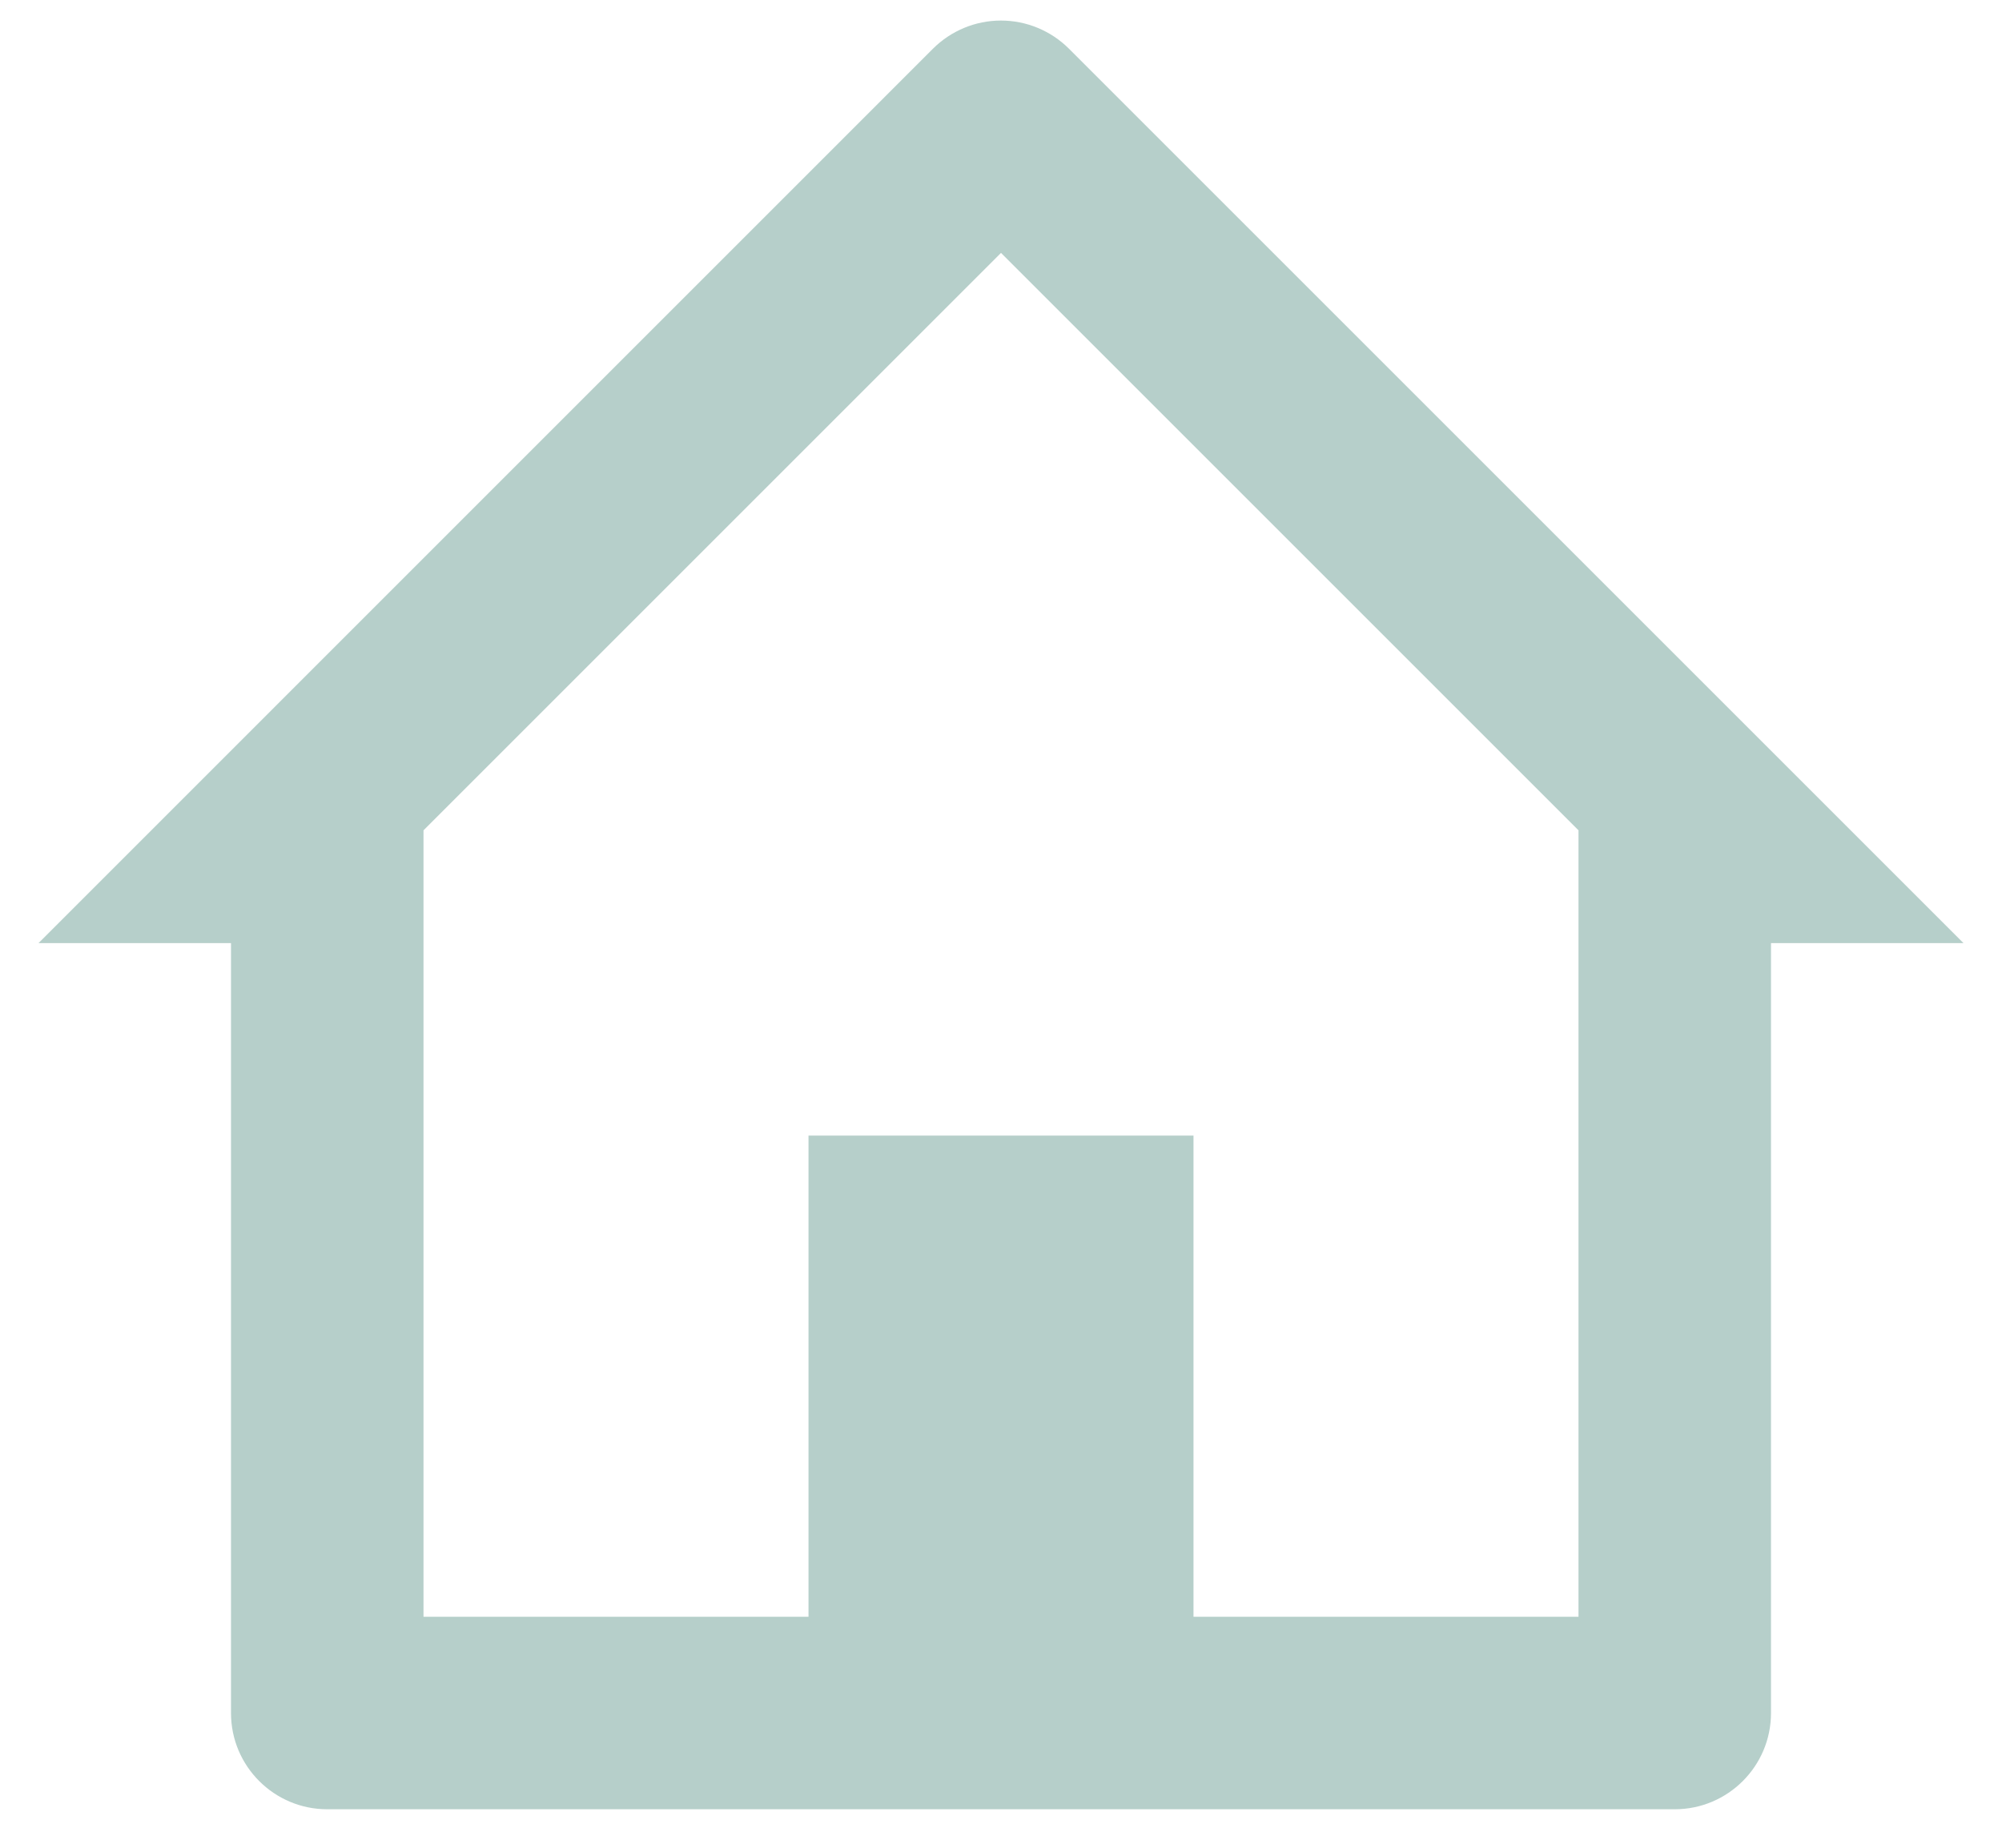 <svg viewBox="0 0 26 24" fill="none" xmlns="http://www.w3.org/2000/svg">
<path d="M21.75 23.5H4.25C3.56 23.5 3 22.94 3 22.25V12.25H0.5L12.115 0.634C12.35 0.399 12.668 0.267 12.999 0.267C13.331 0.267 13.649 0.399 13.884 0.634L25.5 12.25H23V22.25C23 22.94 22.44 23.5 21.75 23.5ZM10.5 14.75H15.5V21H20.5V10.785L13 3.285L5.5 10.785V21H10.5V14.75Z" fill="#B6CFCA"/>
</svg>
